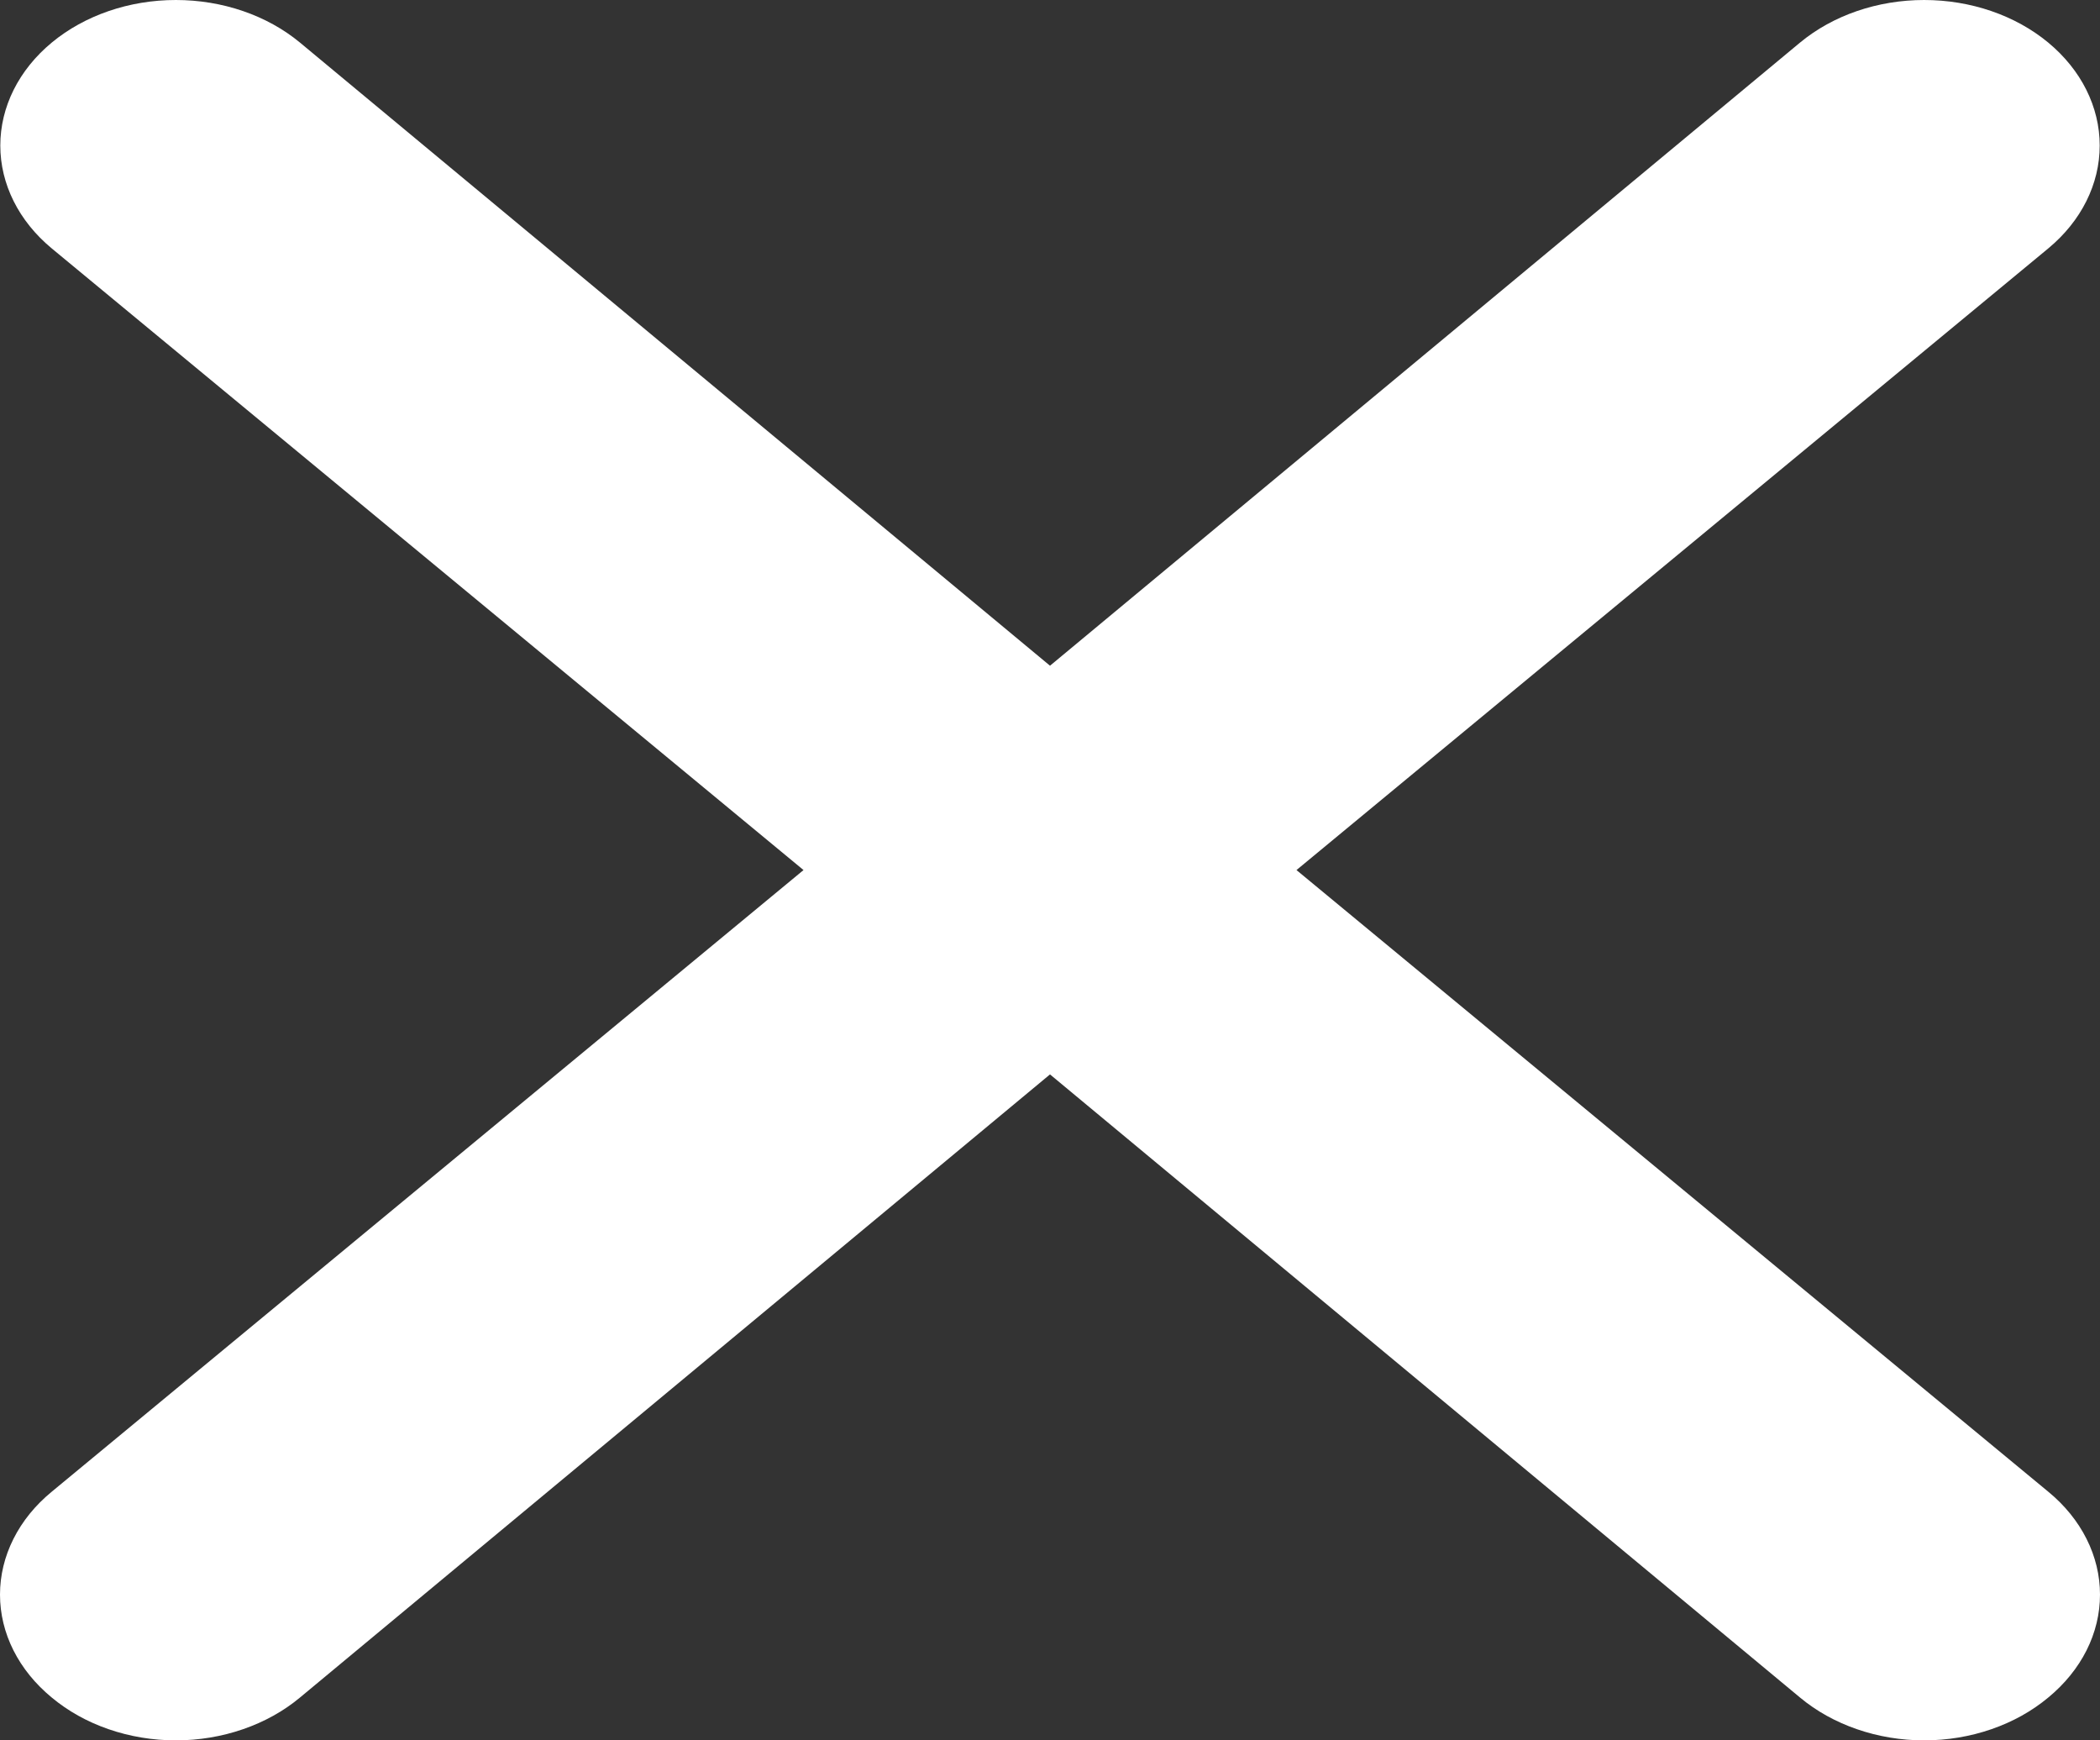 <svg width="35" height="29" viewBox="0 0 35 29" fill="none" xmlns="http://www.w3.org/2000/svg">
<rect x="0" y="0" width="35" height="29" fill="#333333" stroke="none"/>
<path d="M13.392 14.498L0.862 4.139C0.313 3.684 0.005 3.068 0.005 2.425C0.005 1.782 0.313 1.165 0.862 0.71C1.411 0.255 2.155 0 2.931 0C3.707 0 4.451 0.255 5 0.71L17.5 11.093L30 0.71C30.549 0.255 31.293 -4.79096e-09 32.069 0C32.845 4.79097e-09 33.589 0.255 34.138 0.71C34.687 1.165 34.995 1.782 34.995 2.425C34.995 3.068 34.687 3.684 34.138 4.139L21.608 14.498L34.138 24.857C34.411 25.081 34.628 25.348 34.776 25.643C34.924 25.937 35 26.253 35 26.571C35 26.89 34.924 27.206 34.776 27.5C34.628 27.794 34.411 28.061 34.138 28.286C33.867 28.512 33.545 28.692 33.19 28.814C32.835 28.937 32.454 29 32.069 29C31.685 29 31.304 28.937 30.949 28.814C30.594 28.692 30.271 28.512 30 28.286L17.5 17.903L5 28.286C4.729 28.512 4.406 28.692 4.051 28.814C3.696 28.937 3.315 29 2.931 29C2.546 29 2.165 28.937 1.81 28.814C1.455 28.692 1.133 28.512 0.862 28.286C0.589 28.061 0.372 27.794 0.224 27.5C0.076 27.206 0 26.89 0 26.571C0 26.253 0.076 25.937 0.224 25.643C0.372 25.348 0.589 25.081 0.862 24.857L13.392 14.498Z" fill="white"/>
</svg>
